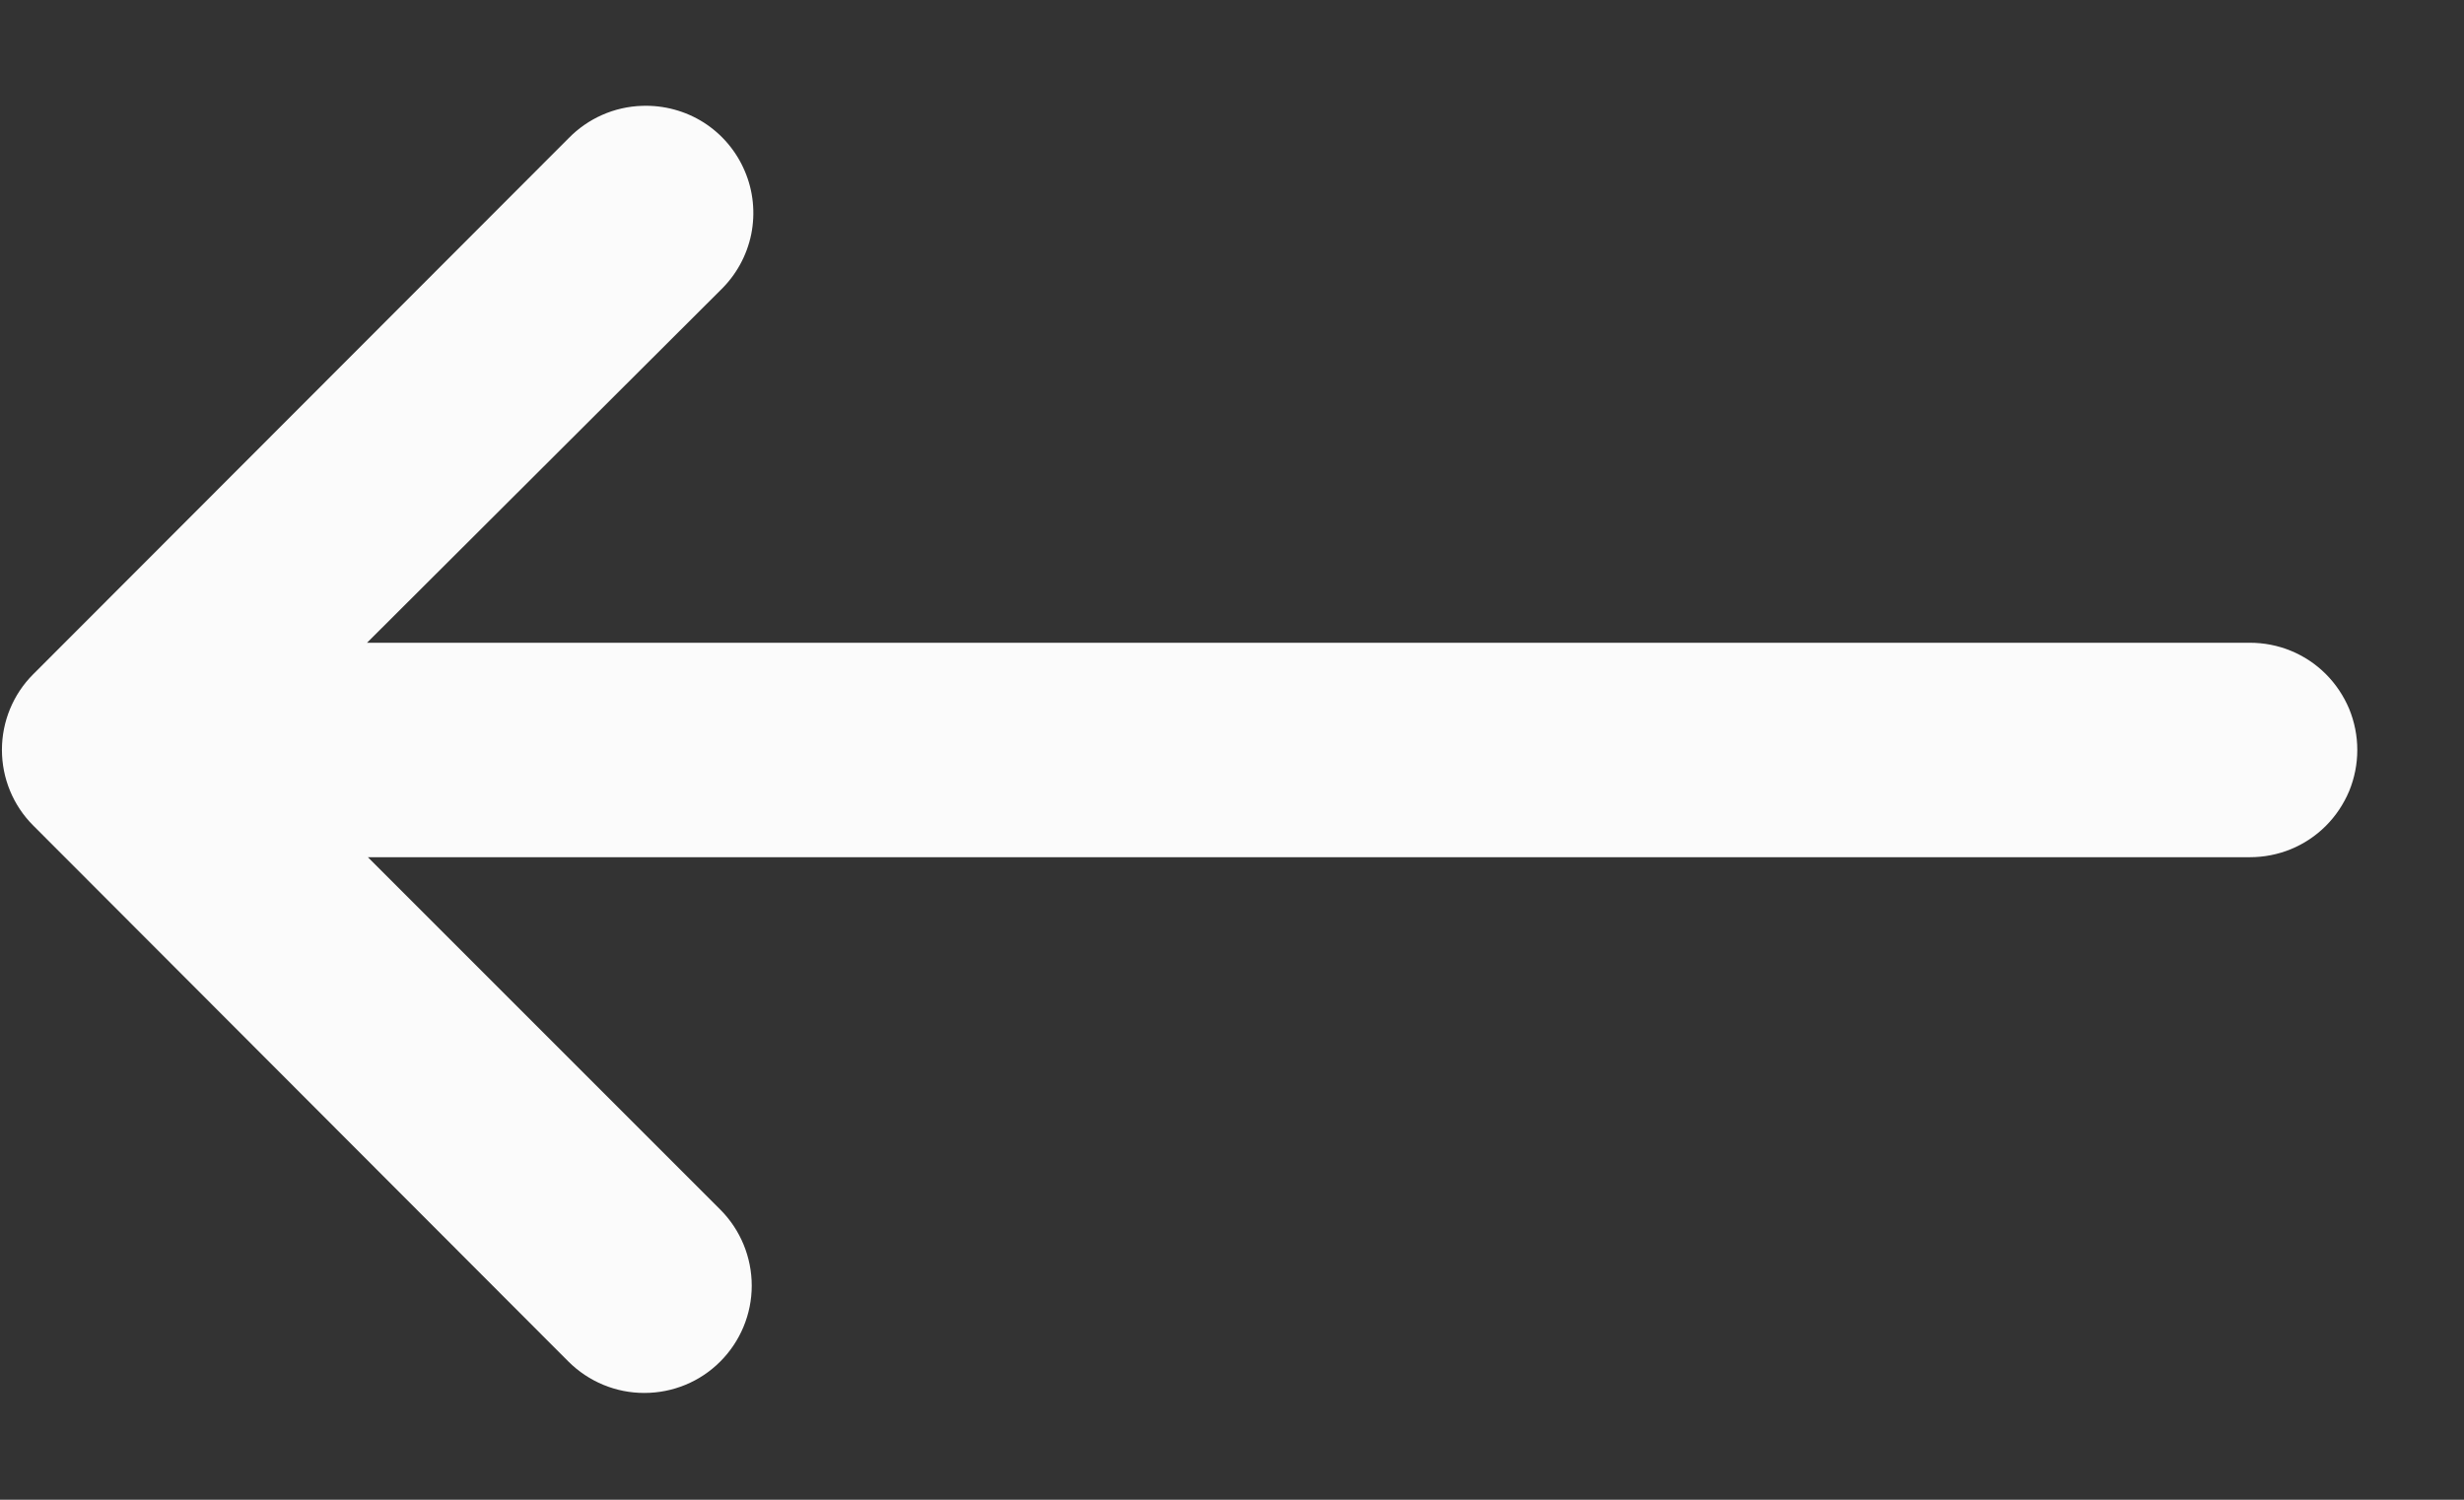 <svg width="23" height="14" viewBox="0 0 23 14" fill="none" xmlns="http://www.w3.org/2000/svg">
<rect x="0" y="0" width="23" height="14" fill="#333333" stroke="none"/>
<path d="M5.994 0.988C5.734 0.996 5.488 1.105 5.307 1.291L0.309 6.295C0.122 6.482 0.018 6.736 0.018 7C0.018 7.264 0.122 7.518 0.309 7.705L5.307 12.711C5.495 12.898 5.75 13.004 6.015 13.003C6.281 13.003 6.536 12.898 6.723 12.71C6.911 12.522 7.017 12.267 7.017 12.002C7.017 11.736 6.912 11.481 6.725 11.293L3.434 8.002H21C21.132 8.002 21.262 7.977 21.384 7.927C21.506 7.877 21.617 7.803 21.71 7.71C21.803 7.617 21.877 7.506 21.928 7.385C21.978 7.263 22.004 7.133 22.004 7.001C22.004 6.869 21.978 6.739 21.928 6.617C21.877 6.496 21.803 6.385 21.71 6.292C21.617 6.199 21.506 6.125 21.384 6.075C21.262 6.025 21.132 6 21 6H3.426L6.725 2.709C6.871 2.568 6.971 2.387 7.012 2.188C7.052 1.99 7.032 1.783 6.952 1.597C6.873 1.41 6.739 1.252 6.568 1.143C6.397 1.035 6.197 0.981 5.994 0.988Z" fill="#FBFBFB"/>
</svg>
